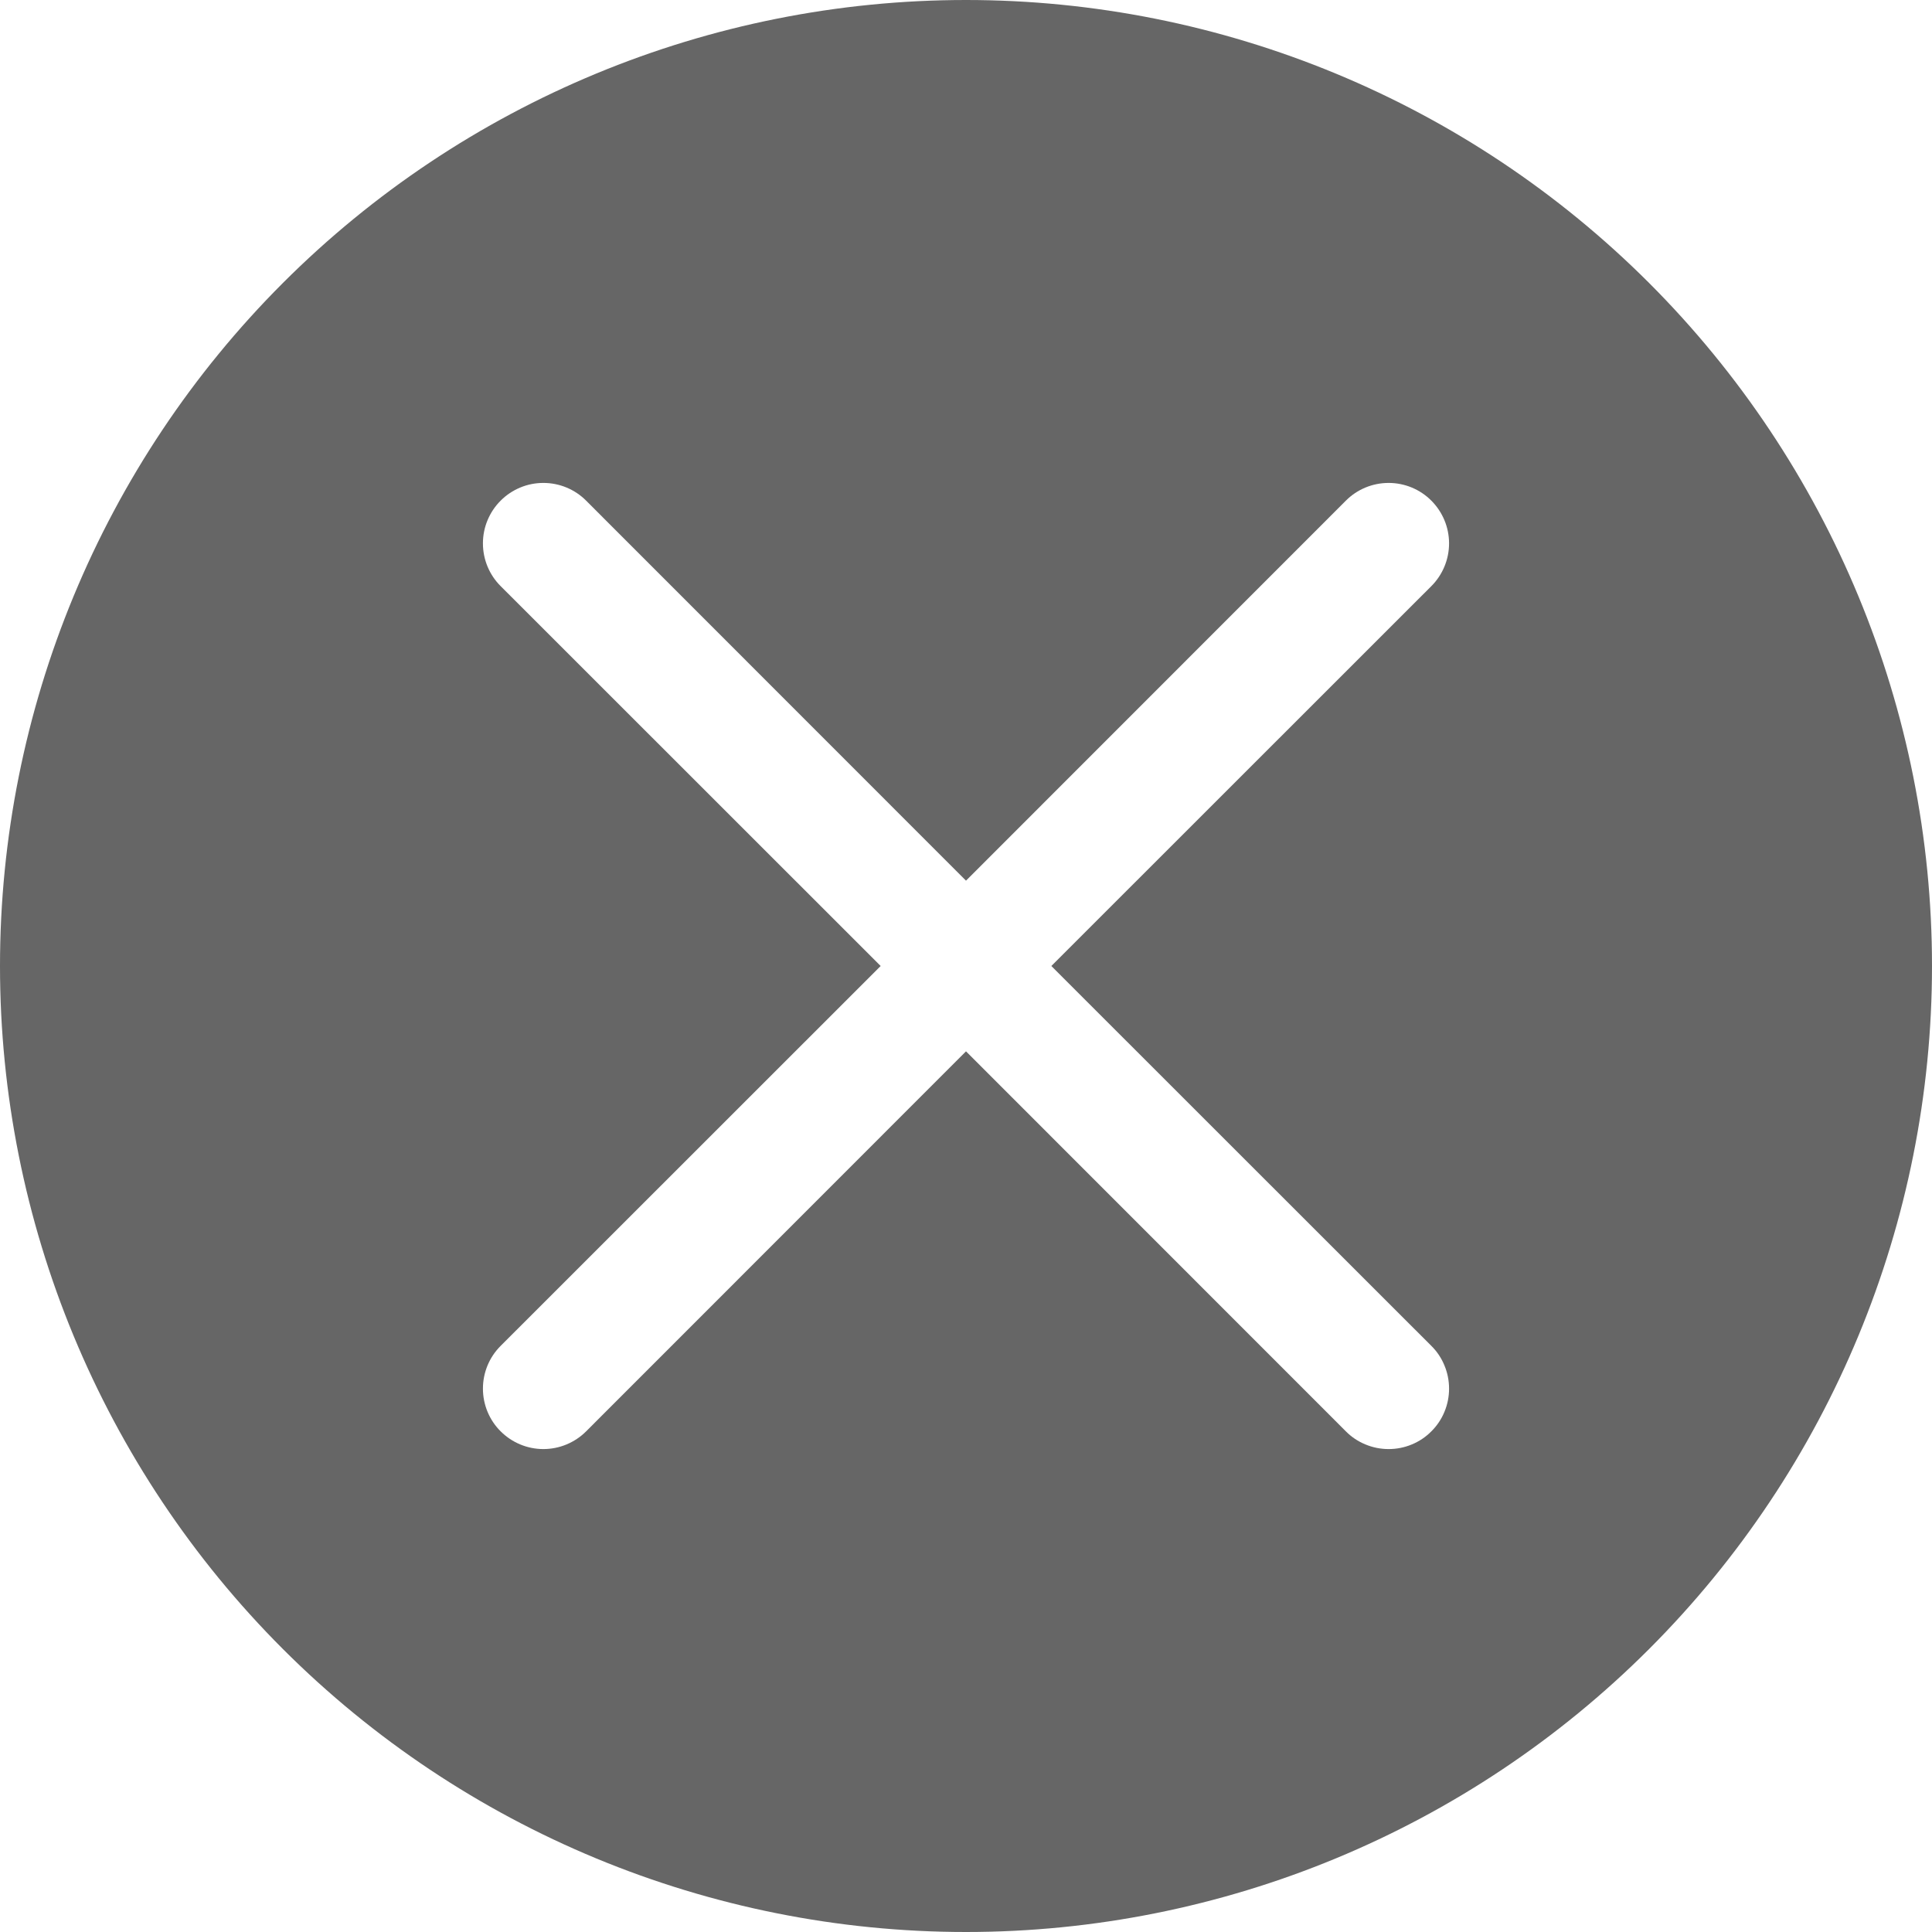 <svg width="29" height="29" viewBox="0 0 29 29" fill="none" xmlns="http://www.w3.org/2000/svg">
<path fill-rule="evenodd" clip-rule="evenodd" d="M29 14.5C29 18.346 27.472 22.034 24.753 24.753C22.034 27.472 18.346 29 14.5 29C10.654 29 6.966 27.472 4.247 24.753C1.528 22.034 0 18.346 0 14.5C0 10.654 1.528 6.966 4.247 4.247C6.966 1.528 10.654 0 14.5 0C18.346 0 22.034 1.528 24.753 4.247C27.472 6.966 29 10.654 29 14.5ZM21.485 8.798C21.655 8.628 21.751 8.397 21.751 8.156C21.751 7.916 21.655 7.685 21.485 7.515C21.315 7.344 21.084 7.249 20.844 7.249C20.603 7.249 20.372 7.344 20.202 7.515L14.5 13.219L8.798 7.515C8.714 7.43 8.614 7.364 8.504 7.318C8.393 7.272 8.275 7.249 8.156 7.249C8.037 7.249 7.919 7.272 7.809 7.318C7.699 7.364 7.599 7.43 7.515 7.515C7.43 7.599 7.364 7.699 7.318 7.809C7.272 7.919 7.249 8.037 7.249 8.156C7.249 8.275 7.272 8.393 7.318 8.504C7.364 8.614 7.43 8.714 7.515 8.798L13.219 14.5L7.515 20.202C7.344 20.372 7.249 20.603 7.249 20.844C7.249 21.084 7.344 21.315 7.515 21.485C7.685 21.655 7.916 21.751 8.156 21.751C8.397 21.751 8.628 21.655 8.798 21.485L14.5 15.781L20.202 21.485C20.286 21.57 20.386 21.637 20.497 21.682C20.607 21.728 20.725 21.751 20.844 21.751C20.963 21.751 21.081 21.728 21.191 21.682C21.301 21.637 21.401 21.57 21.485 21.485C21.57 21.401 21.637 21.301 21.682 21.191C21.728 21.081 21.751 20.963 21.751 20.844C21.751 20.725 21.728 20.607 21.682 20.497C21.637 20.386 21.57 20.286 21.485 20.202L15.781 14.5L21.485 8.798Z" fill="#666666"/>
</svg>
